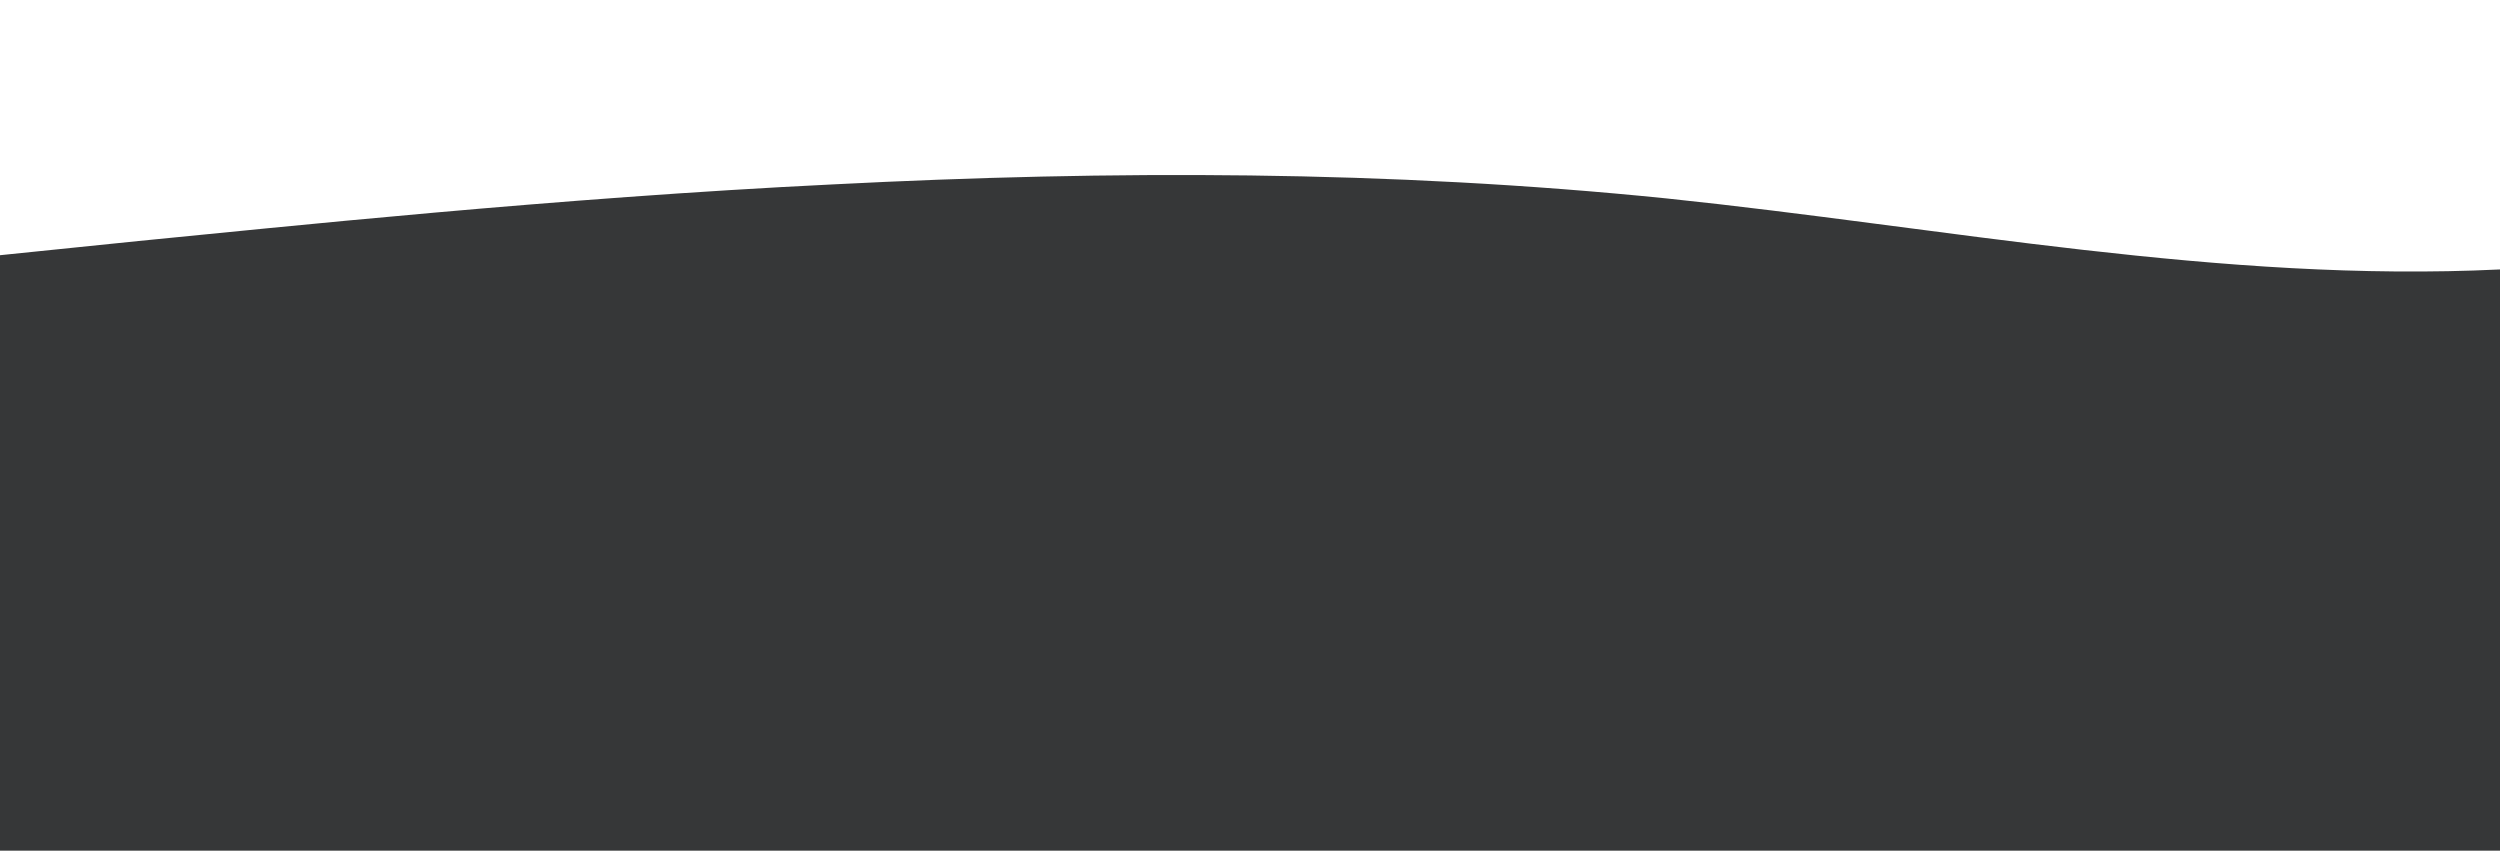 <?xml version="1.0" standalone="no"?>
<svg xmlns:xlink="http://www.w3.org/1999/xlink" id="wave" style="transform:rotate(0deg); transition: 0.3s" viewBox="0 0 1440 490" version="1.1" xmlns="http://www.w3.org/2000/svg"><defs><linearGradient id="sw-gradient-0" x1="0" x2="0" y1="1" y2="0"><stop stop-color="rgba(54, 55, 56, 1)" offset="0%"/><stop stop-color="rgba(54, 55, 56, 1)" offset="100%"/></linearGradient></defs><path style="transform:translate(0, 0px); opacity:1" fill="url(#sw-gradient-0)" d="M0,147L80,138.8C160,131,320,114,480,106.2C640,98,800,98,960,114.3C1120,131,1280,163,1440,155.2C1600,147,1760,98,1920,81.7C2080,65,2240,82,2400,81.7C2560,82,2720,65,2880,114.3C3040,163,3200,278,3360,285.8C3520,294,3680,196,3840,138.8C4000,82,4160,65,4320,57.2C4480,49,4640,49,4800,49C4960,49,5120,49,5280,73.5C5440,98,5600,147,5760,212.3C5920,278,6080,359,6240,343C6400,327,6560,212,6720,204.2C6880,196,7040,294,7200,318.5C7360,343,7520,294,7680,261.3C7840,229,8000,212,8160,220.5C8320,229,8480,261,8640,245C8800,229,8960,163,9120,187.8C9280,212,9440,327,9600,359.3C9760,392,9920,343,10080,269.5C10240,196,10400,98,10560,122.5C10720,147,10880,294,11040,359.3C11200,425,11360,408,11440,400.2L11520,392L11520,490L11440,490C11360,490,11200,490,11040,490C10880,490,10720,490,10560,490C10400,490,10240,490,10080,490C9920,490,9760,490,9600,490C9440,490,9280,490,9120,490C8960,490,8800,490,8640,490C8480,490,8320,490,8160,490C8000,490,7840,490,7680,490C7520,490,7360,490,7200,490C7040,490,6880,490,6720,490C6560,490,6400,490,6240,490C6080,490,5920,490,5760,490C5600,490,5440,490,5280,490C5120,490,4960,490,4800,490C4640,490,4480,490,4320,490C4160,490,4000,490,3840,490C3680,490,3520,490,3360,490C3200,490,3040,490,2880,490C2720,490,2560,490,2400,490C2240,490,2080,490,1920,490C1760,490,1600,490,1440,490C1280,490,1120,490,960,490C800,490,640,490,480,490C320,490,160,490,80,490L0,490Z"/></svg>